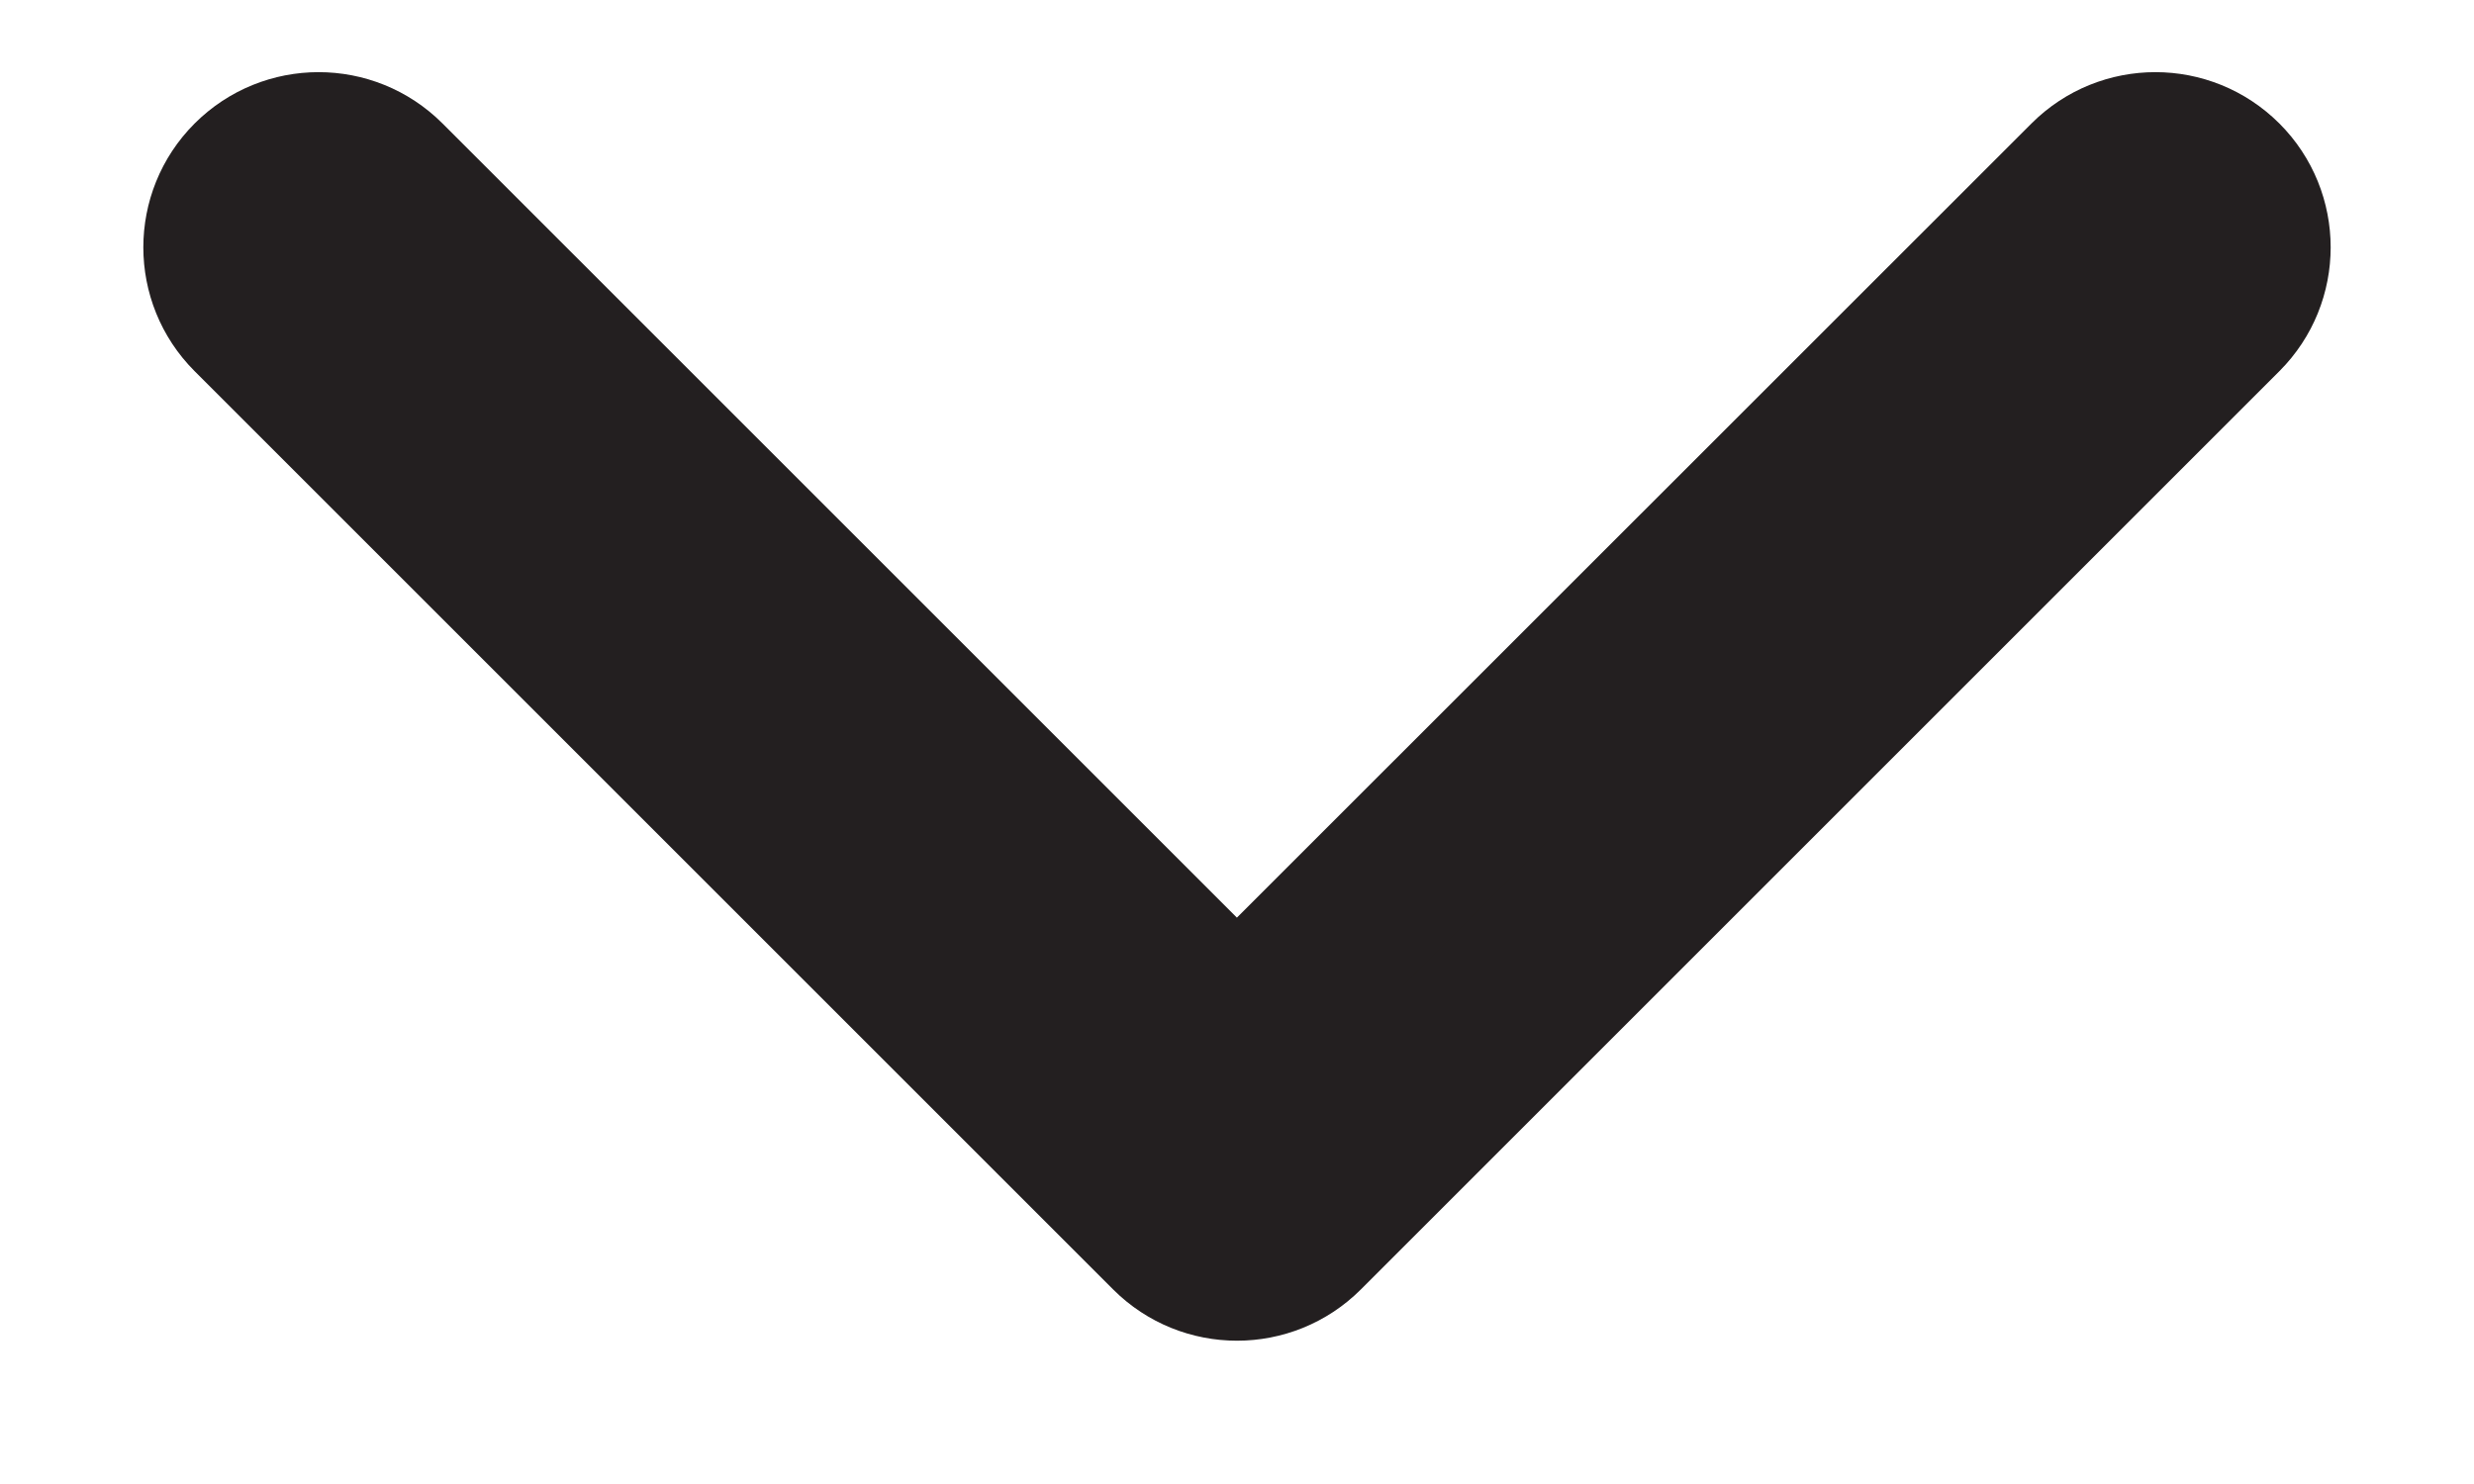 <?xml version="1.0" encoding="UTF-8"?>
<svg width="15px" height="9px" viewBox="0 0 15 9" version="1.1" xmlns="http://www.w3.org/2000/svg" xmlns:xlink="http://www.w3.org/1999/xlink">
    <!-- Generator: sketchtool 59.1 (101010) - https://sketch.com -->
    <title>E054C042-0FC1-4896-A127-6F8761ACE64B</title>
    <desc>Created with sketchtool.</desc>
    <g id="Page-1" stroke="none" stroke-width="1" fill="none" fill-rule="evenodd">
        <g id="Smiles---menu" transform="translate(-197, -3201)" fill="#231F20" stroke="#231F20">
            <g id="Group-2" transform="translate(-0, 2585)">
                <g id="Group-7" transform="translate(123, 586)">
                    <path d="M77.562,27 C77.873,27 78.125,27.252 78.125,27.562 L78.125,34.874 L85.438,34.875 C85.748,34.875 86,35.127 86,35.438 C86,35.748 85.748,36 85.438,36 L77.562,36 L77.562,36 C77.252,36 77,35.748 77,35.438 L77,27.562 C77,27.252 77.252,27 77.562,27 Z" id="seta-linguagem" transform="translate(81.5, 31.5) rotate(-45) translate(-81.5, -31.5) "></path>
                </g>
            </g>
        </g>
    </g>
</svg>
